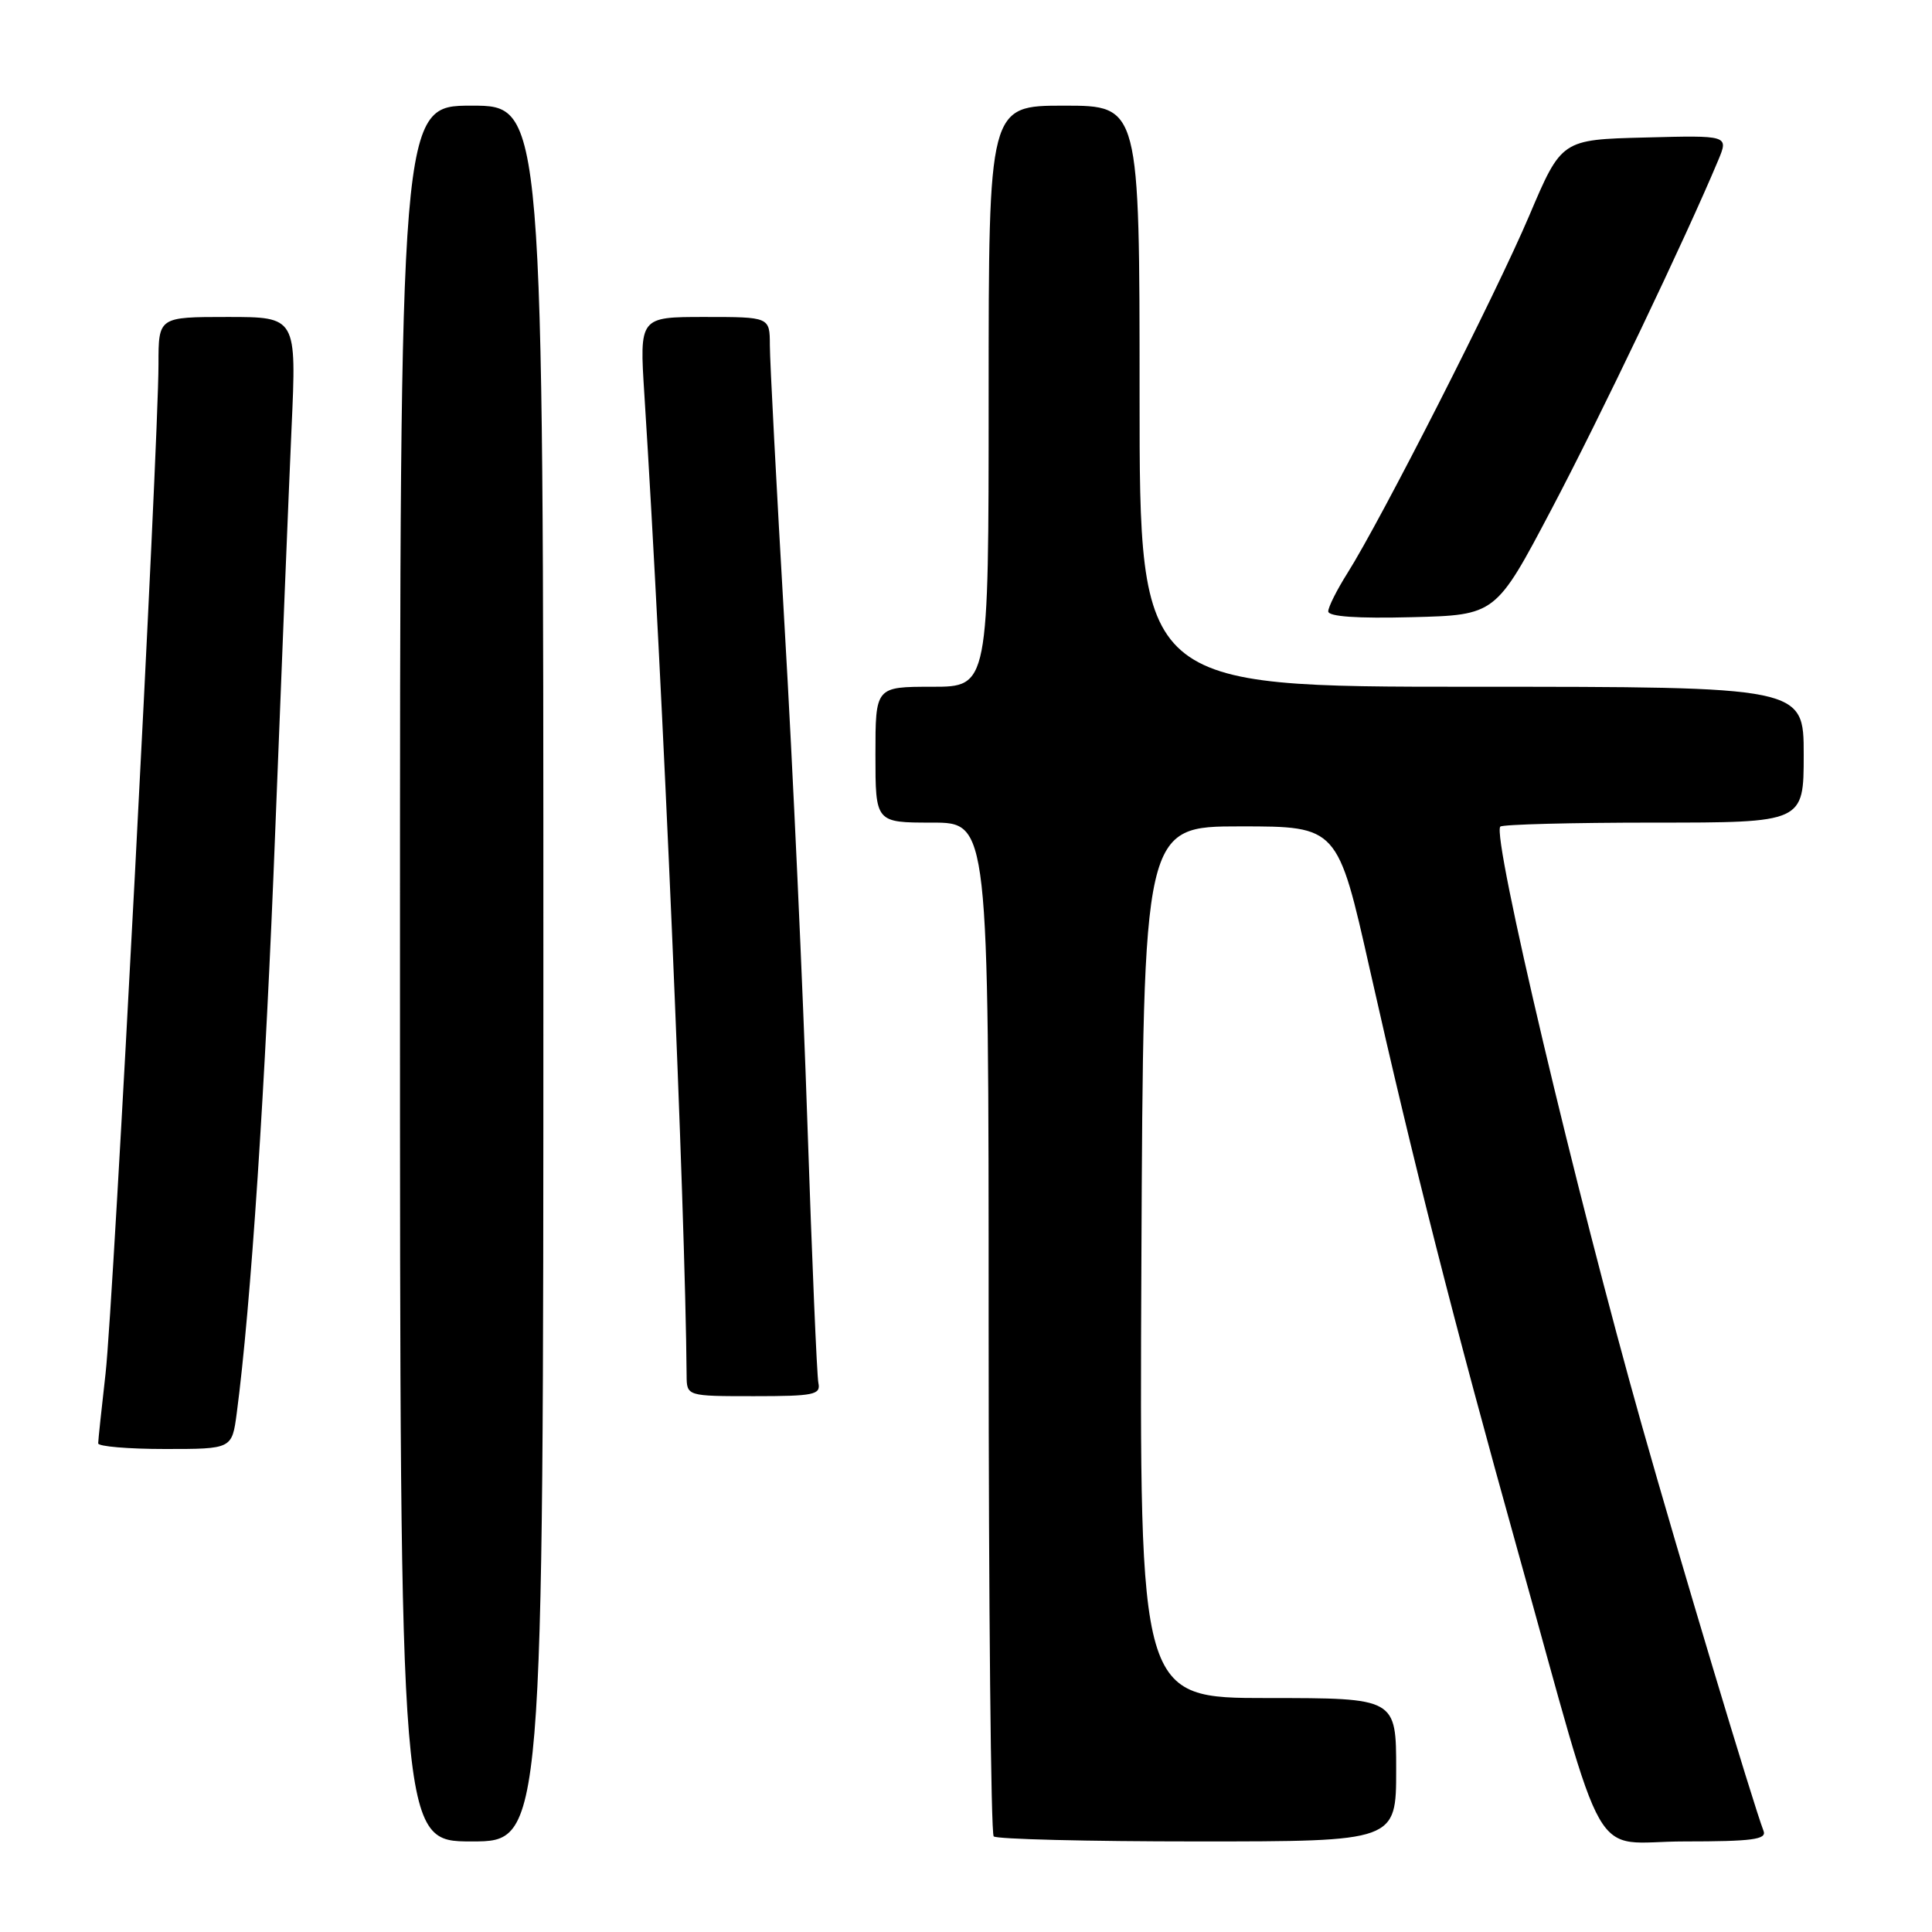 <?xml version="1.0" encoding="UTF-8" standalone="no"?>
<!DOCTYPE svg PUBLIC "-//W3C//DTD SVG 1.1//EN" "http://www.w3.org/Graphics/SVG/1.1/DTD/svg11.dtd" >
<svg xmlns="http://www.w3.org/2000/svg" xmlns:xlink="http://www.w3.org/1999/xlink" version="1.1" viewBox="0 0 256 256">
 <g >
 <path fill="currentColor"
d=" M 72.00 129.00 C 72.00 14.00 72.00 14.00 62.50 14.00 C 53.00 14.00 53.00 14.00 53.00 129.00 C 53.00 244.00 53.00 244.00 62.50 244.00 C 72.00 244.00 72.00 244.00 72.00 129.00 Z  M 185.00 234.50 C 185.00 225.00 185.00 225.00 167.99 225.00 C 150.98 225.00 150.98 225.00 151.24 167.25 C 151.50 109.50 151.50 109.50 164.38 109.50 C 177.25 109.50 177.25 109.50 181.52 128.50 C 187.21 153.81 192.68 175.32 201.11 205.50 C 213.18 248.71 210.48 244.00 223.20 244.00 C 232.19 244.00 234.12 243.74 233.68 242.61 C 232.28 238.97 222.51 206.41 217.56 188.89 C 208.82 157.97 197.64 110.69 198.80 109.53 C 199.09 109.24 208.26 109.00 219.17 109.00 C 239.00 109.00 239.00 109.00 239.00 100.00 C 239.00 91.00 239.00 91.00 195.00 91.00 C 151.00 91.00 151.00 91.00 151.00 52.50 C 151.00 14.00 151.00 14.00 141.00 14.00 C 131.00 14.00 131.00 14.00 131.00 52.50 C 131.00 91.00 131.00 91.00 123.50 91.00 C 116.00 91.00 116.00 91.00 116.00 100.00 C 116.00 109.00 116.00 109.00 123.50 109.00 C 131.00 109.00 131.00 109.00 131.00 175.83 C 131.00 212.59 131.30 242.97 131.67 243.33 C 132.03 243.70 144.18 244.00 158.67 244.00 C 185.00 244.00 185.00 244.00 185.00 234.50 Z  M 31.37 187.25 C 33.24 173.09 35.17 143.92 36.48 109.86 C 37.30 88.76 38.27 64.86 38.63 56.75 C 39.30 42.00 39.30 42.00 30.15 42.00 C 21.00 42.00 21.00 42.00 21.00 48.25 C 21.00 58.95 15.02 172.97 13.99 181.97 C 13.46 186.66 13.01 190.84 13.01 191.25 C 13.00 191.66 16.99 192.00 21.87 192.00 C 30.74 192.00 30.74 192.00 31.37 187.25 Z  M 108.44 183.25 C 108.24 182.29 107.59 166.88 106.99 149.00 C 106.40 131.12 105.04 101.43 103.96 83.00 C 102.89 64.57 102.01 47.81 102.01 45.75 C 102.00 42.00 102.00 42.00 93.36 42.00 C 84.73 42.00 84.73 42.00 85.38 52.25 C 87.81 90.30 90.81 160.04 90.98 182.25 C 91.00 185.00 91.00 185.00 99.91 185.00 C 107.86 185.00 108.77 184.81 108.44 183.25 Z  M 205.57 67.50 C 211.98 55.36 223.41 31.43 227.68 21.22 C 229.05 17.93 229.05 17.93 217.98 18.22 C 206.91 18.50 206.91 18.50 202.63 28.58 C 198.21 38.99 183.04 68.81 178.55 75.93 C 177.15 78.15 176.00 80.43 176.00 81.01 C 176.00 81.70 179.82 81.97 187.09 81.78 C 198.19 81.50 198.19 81.50 205.57 67.50 Z "/>
</g>
</svg>